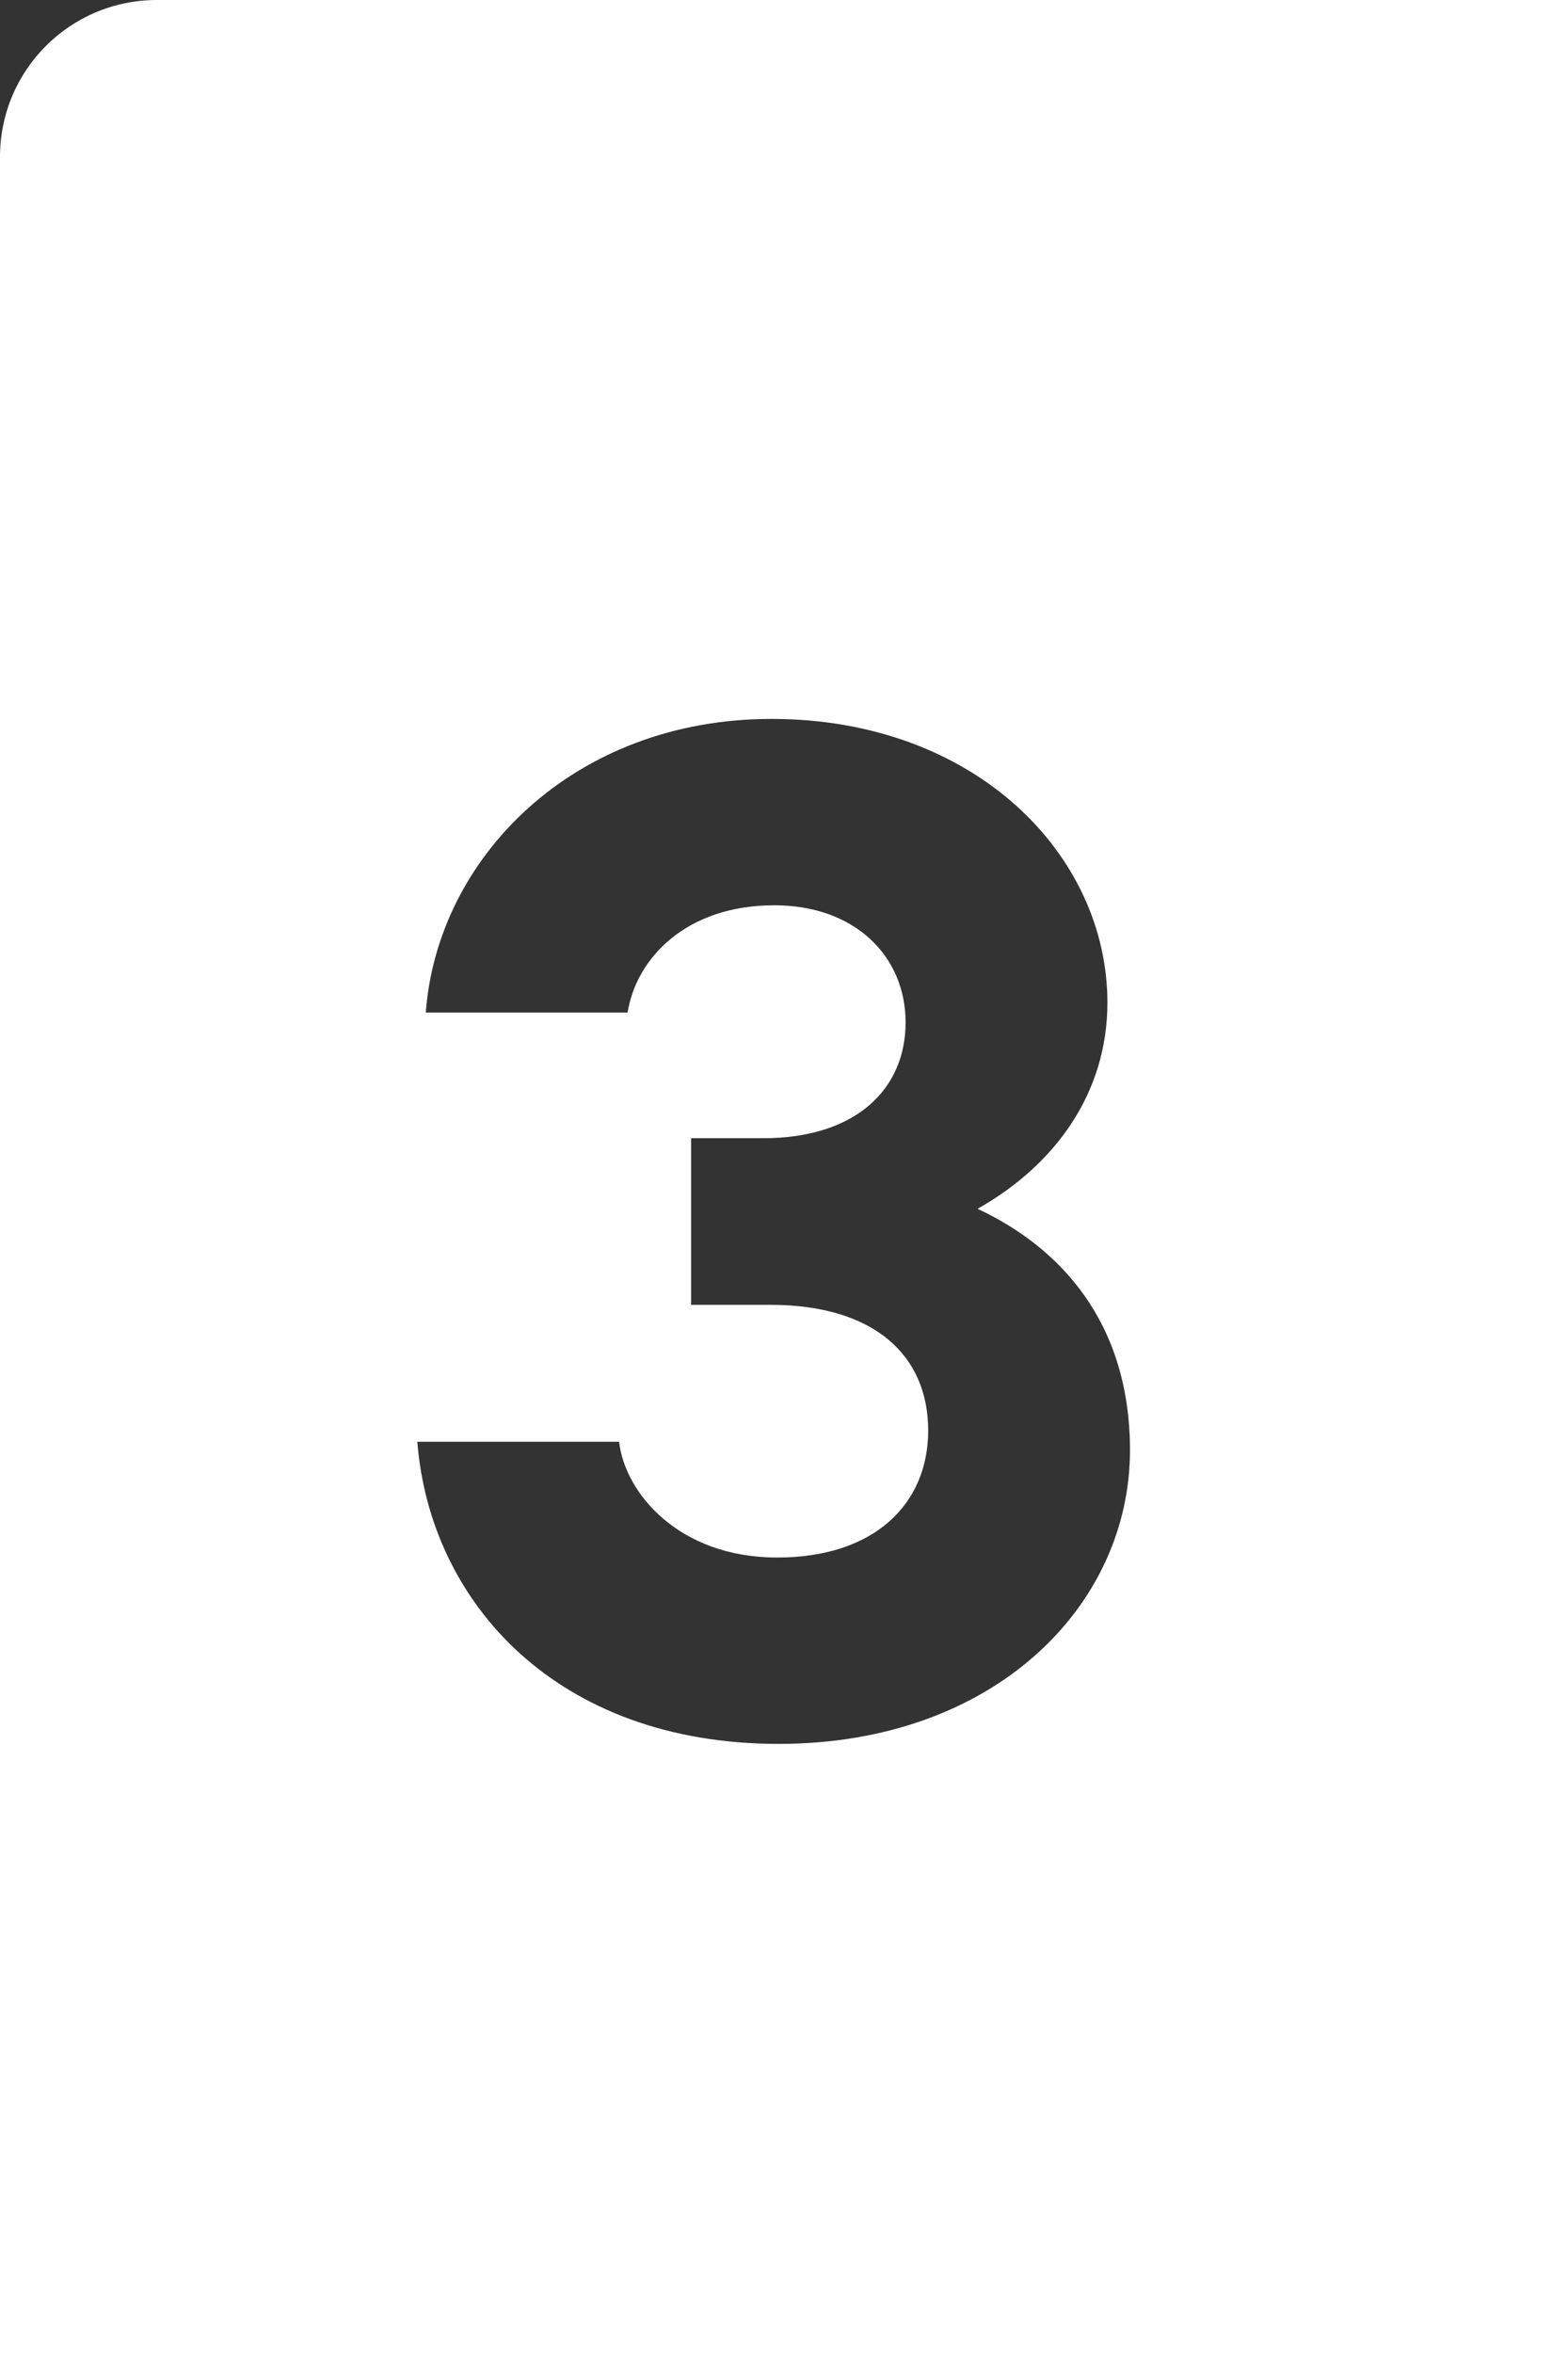 <svg width="20" height="30" viewBox="0 0 20 30" fill="none" xmlns="http://www.w3.org/2000/svg">
<rect x="0" y="0" width="20" height="30" fill="#333333" stroke="none"/>
<path fill-rule="evenodd" clip-rule="evenodd" d="M2 0C0.895 0 0 0.895 0 2V30H20V0H2ZM14.413 18.49C14.413 16.852 13.513 15.898 12.469 15.412C13.459 14.854 14.125 13.936 14.125 12.784C14.125 10.894 12.433 9.166 9.841 9.166C7.303 9.166 5.575 10.948 5.431 12.91H8.005C8.113 12.226 8.743 11.542 9.877 11.542C10.903 11.542 11.551 12.19 11.551 13.036C11.551 13.882 10.921 14.512 9.733 14.512H8.815V16.636H9.823C11.155 16.636 11.839 17.284 11.839 18.238C11.839 19.174 11.155 19.858 9.913 19.858C8.653 19.858 7.969 19.03 7.897 18.382H5.323C5.485 20.434 7.105 22.234 9.931 22.234C12.685 22.234 14.413 20.47 14.413 18.49Z" fill="white"/>
</svg>
